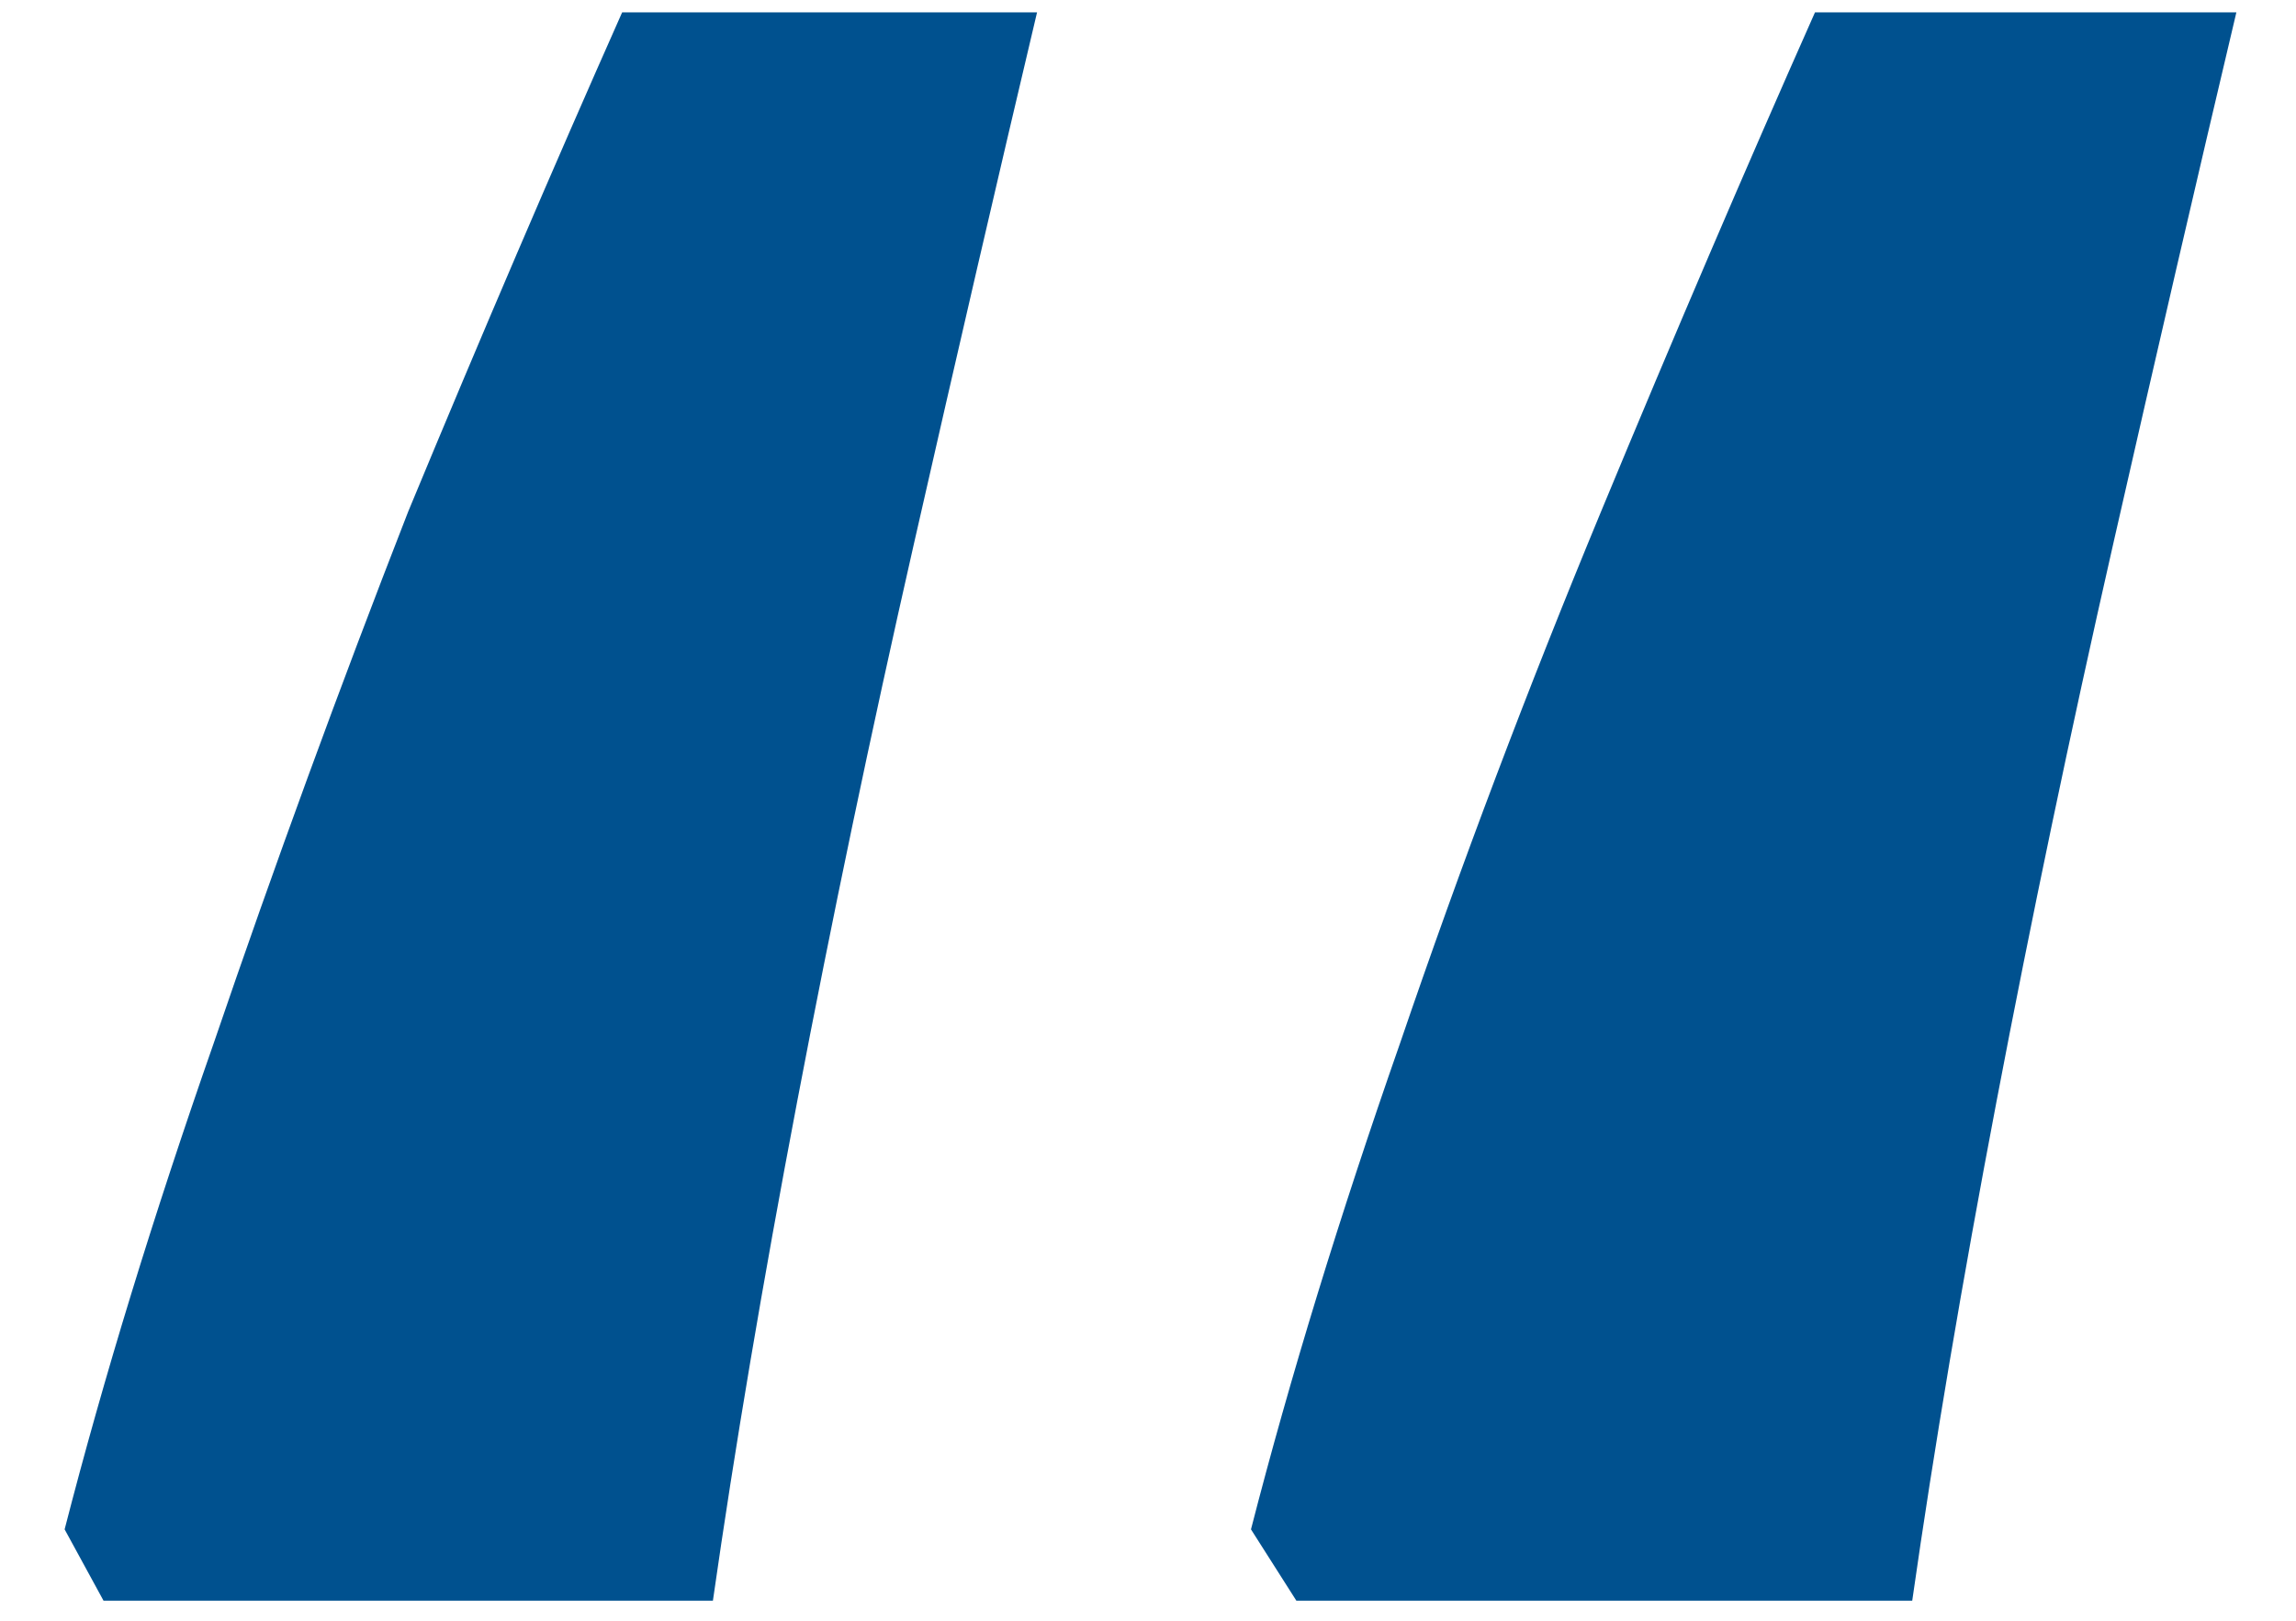 <svg width="34" height="24" viewBox="0 0 34 24" fill="none" xmlns="http://www.w3.org/2000/svg">
<path d="M33.117 0.183C32.541 2.615 31.933 5.239 31.293 8.055C30.653 10.871 30.077 13.623 29.565 16.311C29.053 18.999 28.637 21.463 28.317 23.703H19.197L18.525 22.647C19.101 20.407 19.837 18.007 20.733 15.447C21.629 12.823 22.621 10.199 23.709 7.575C24.797 4.951 25.853 2.487 26.877 0.183H33.117ZM15.357 0.183C14.781 2.615 14.173 5.239 13.533 8.055C12.893 10.871 12.317 13.623 11.805 16.311C11.293 18.999 10.877 21.463 10.557 23.703H1.533L0.957 22.647C1.533 20.407 2.269 18.007 3.165 15.447C4.061 12.823 5.021 10.199 6.045 7.575C7.133 4.951 8.189 2.487 9.213 0.183H15.357Z" fill="#00518F"/>
</svg>
